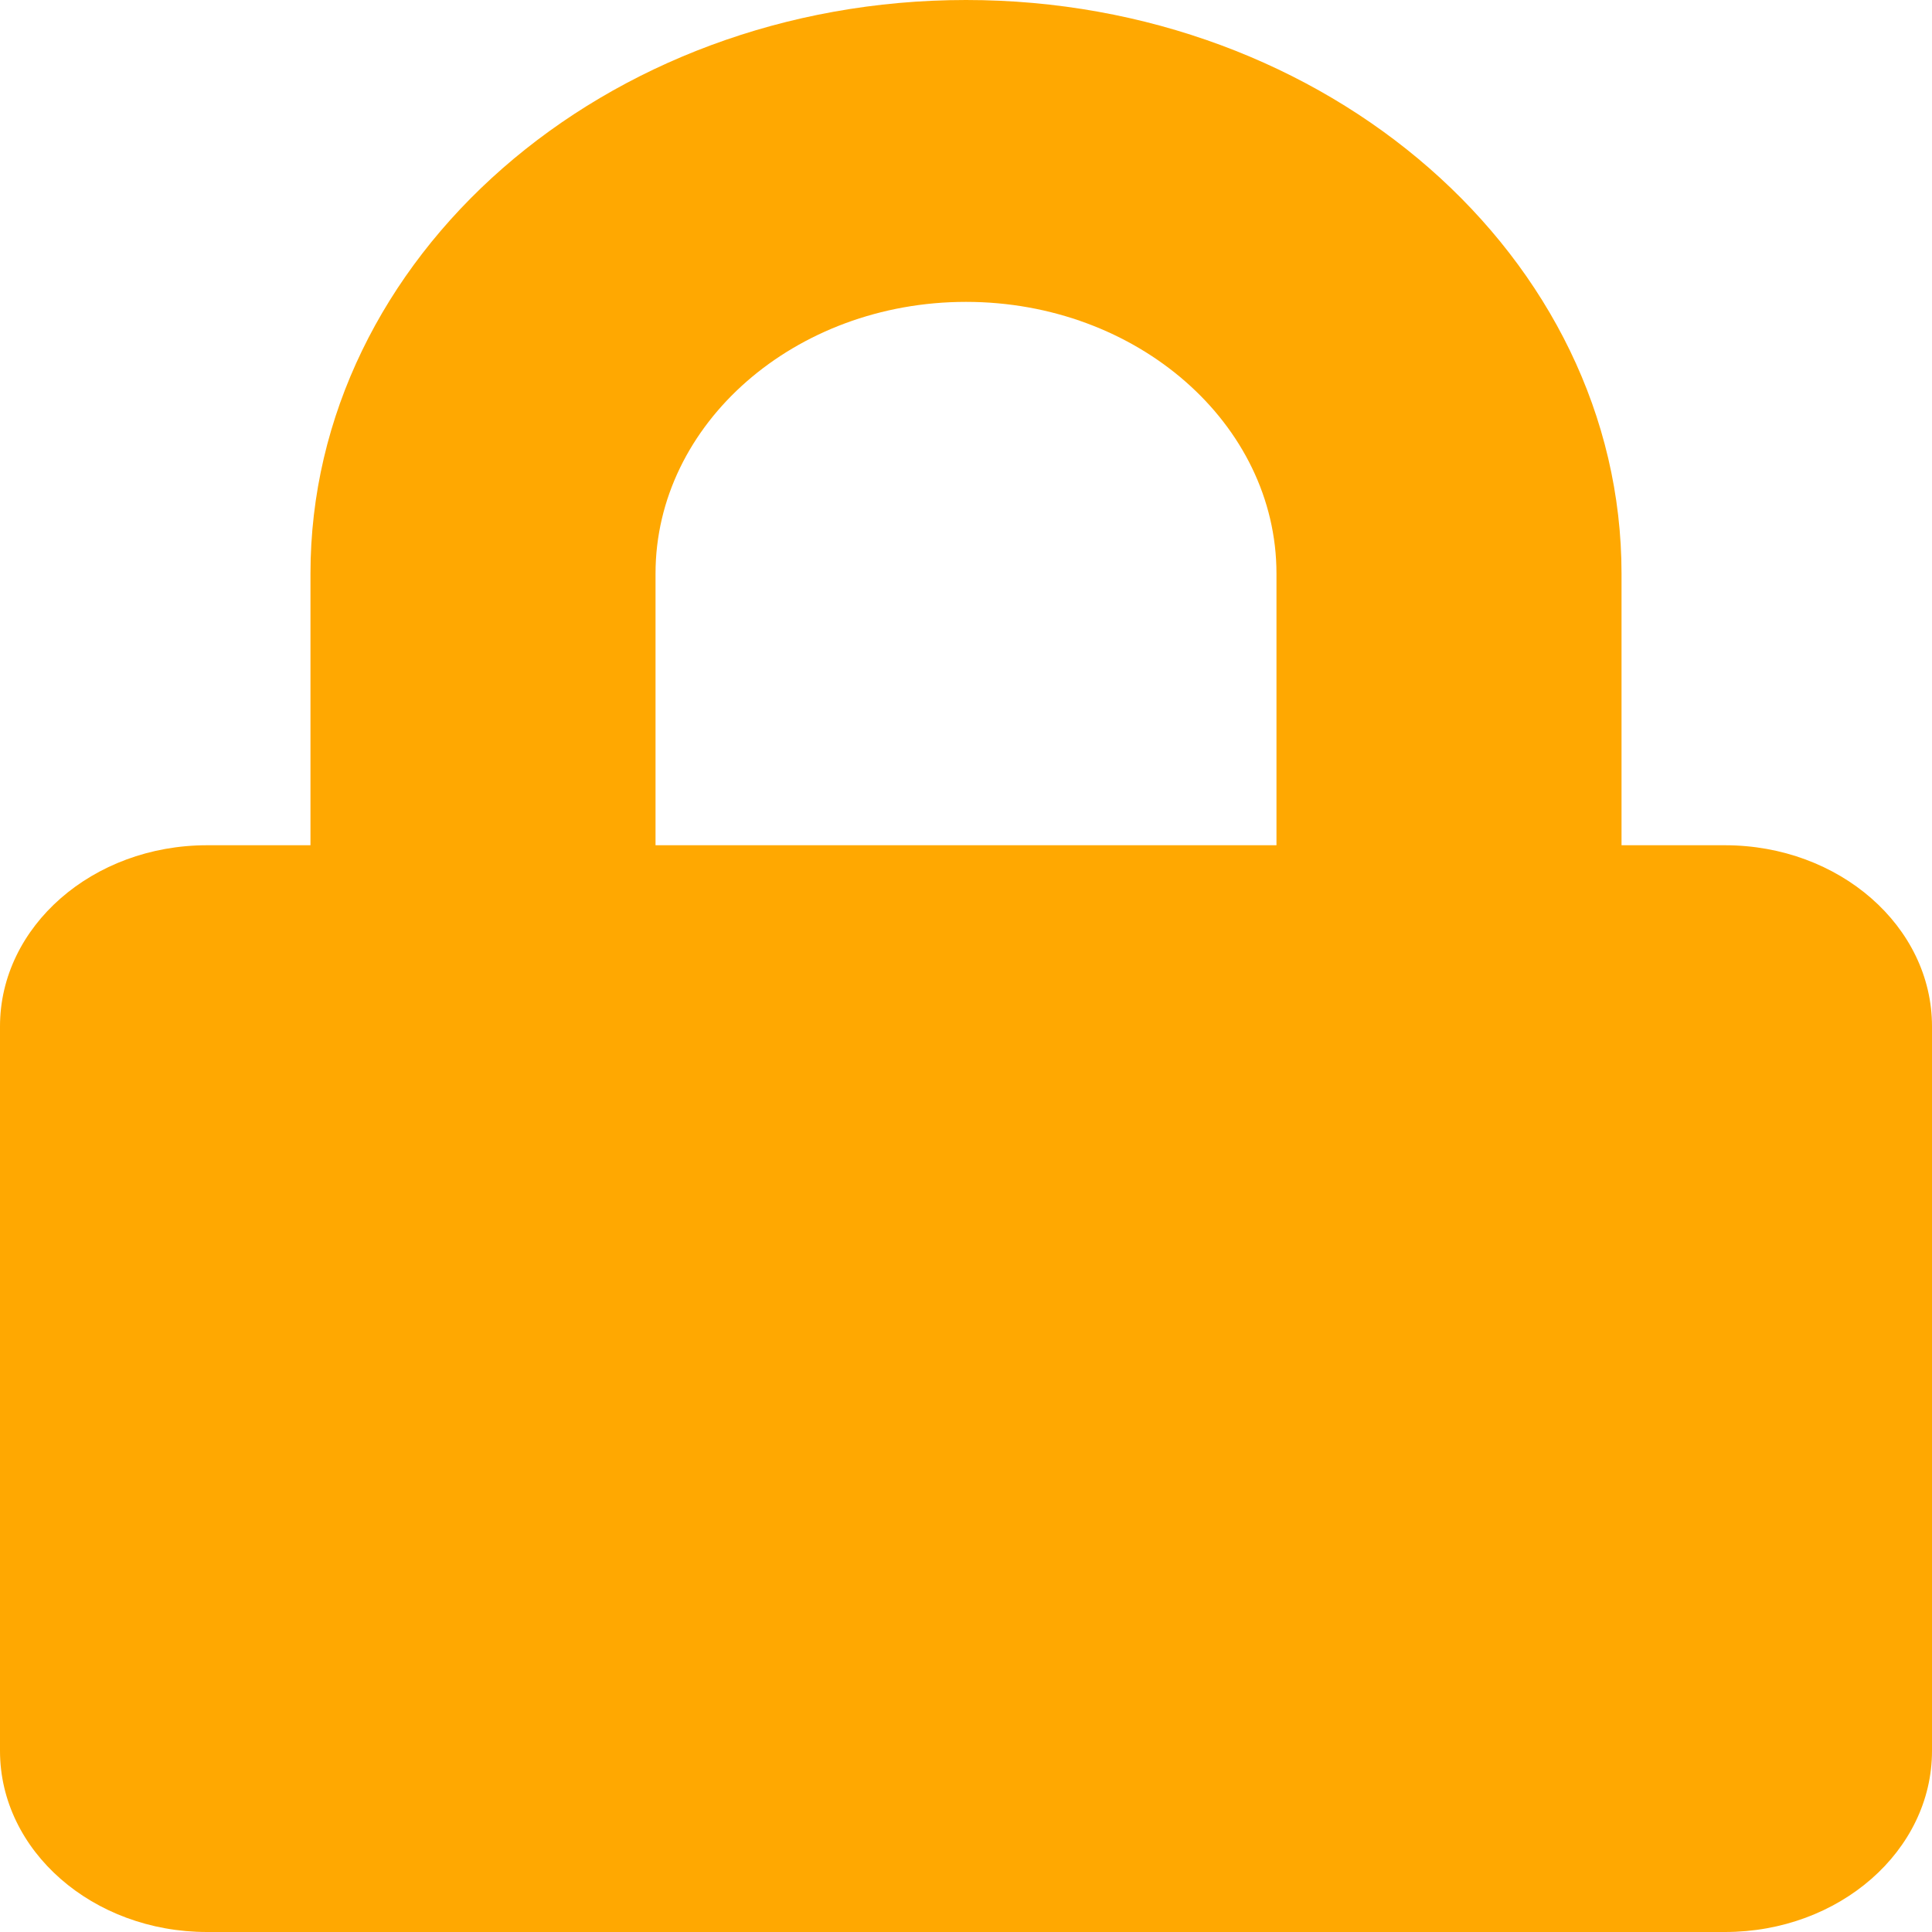 <svg width="20" height="20" viewBox="0 0 20 20" fill="none" xmlns="http://www.w3.org/2000/svg">
<path d="M17.857 8.75H16.786V5.938C16.786 2.664 13.741 0 10 0C6.259 0 3.214 2.664 3.214 5.938V8.75H2.143C0.96 8.75 0 9.59 0 10.625V18.125C0 19.16 0.96 20 2.143 20H17.857C19.04 20 20 19.16 20 18.125V10.625C20 9.59 19.04 8.75 17.857 8.75ZM13.214 8.75H6.786V5.938C6.786 4.387 8.228 3.125 10 3.125C11.772 3.125 13.214 4.387 13.214 5.938V8.75Z" fill="#FFA801"/>
</svg>
